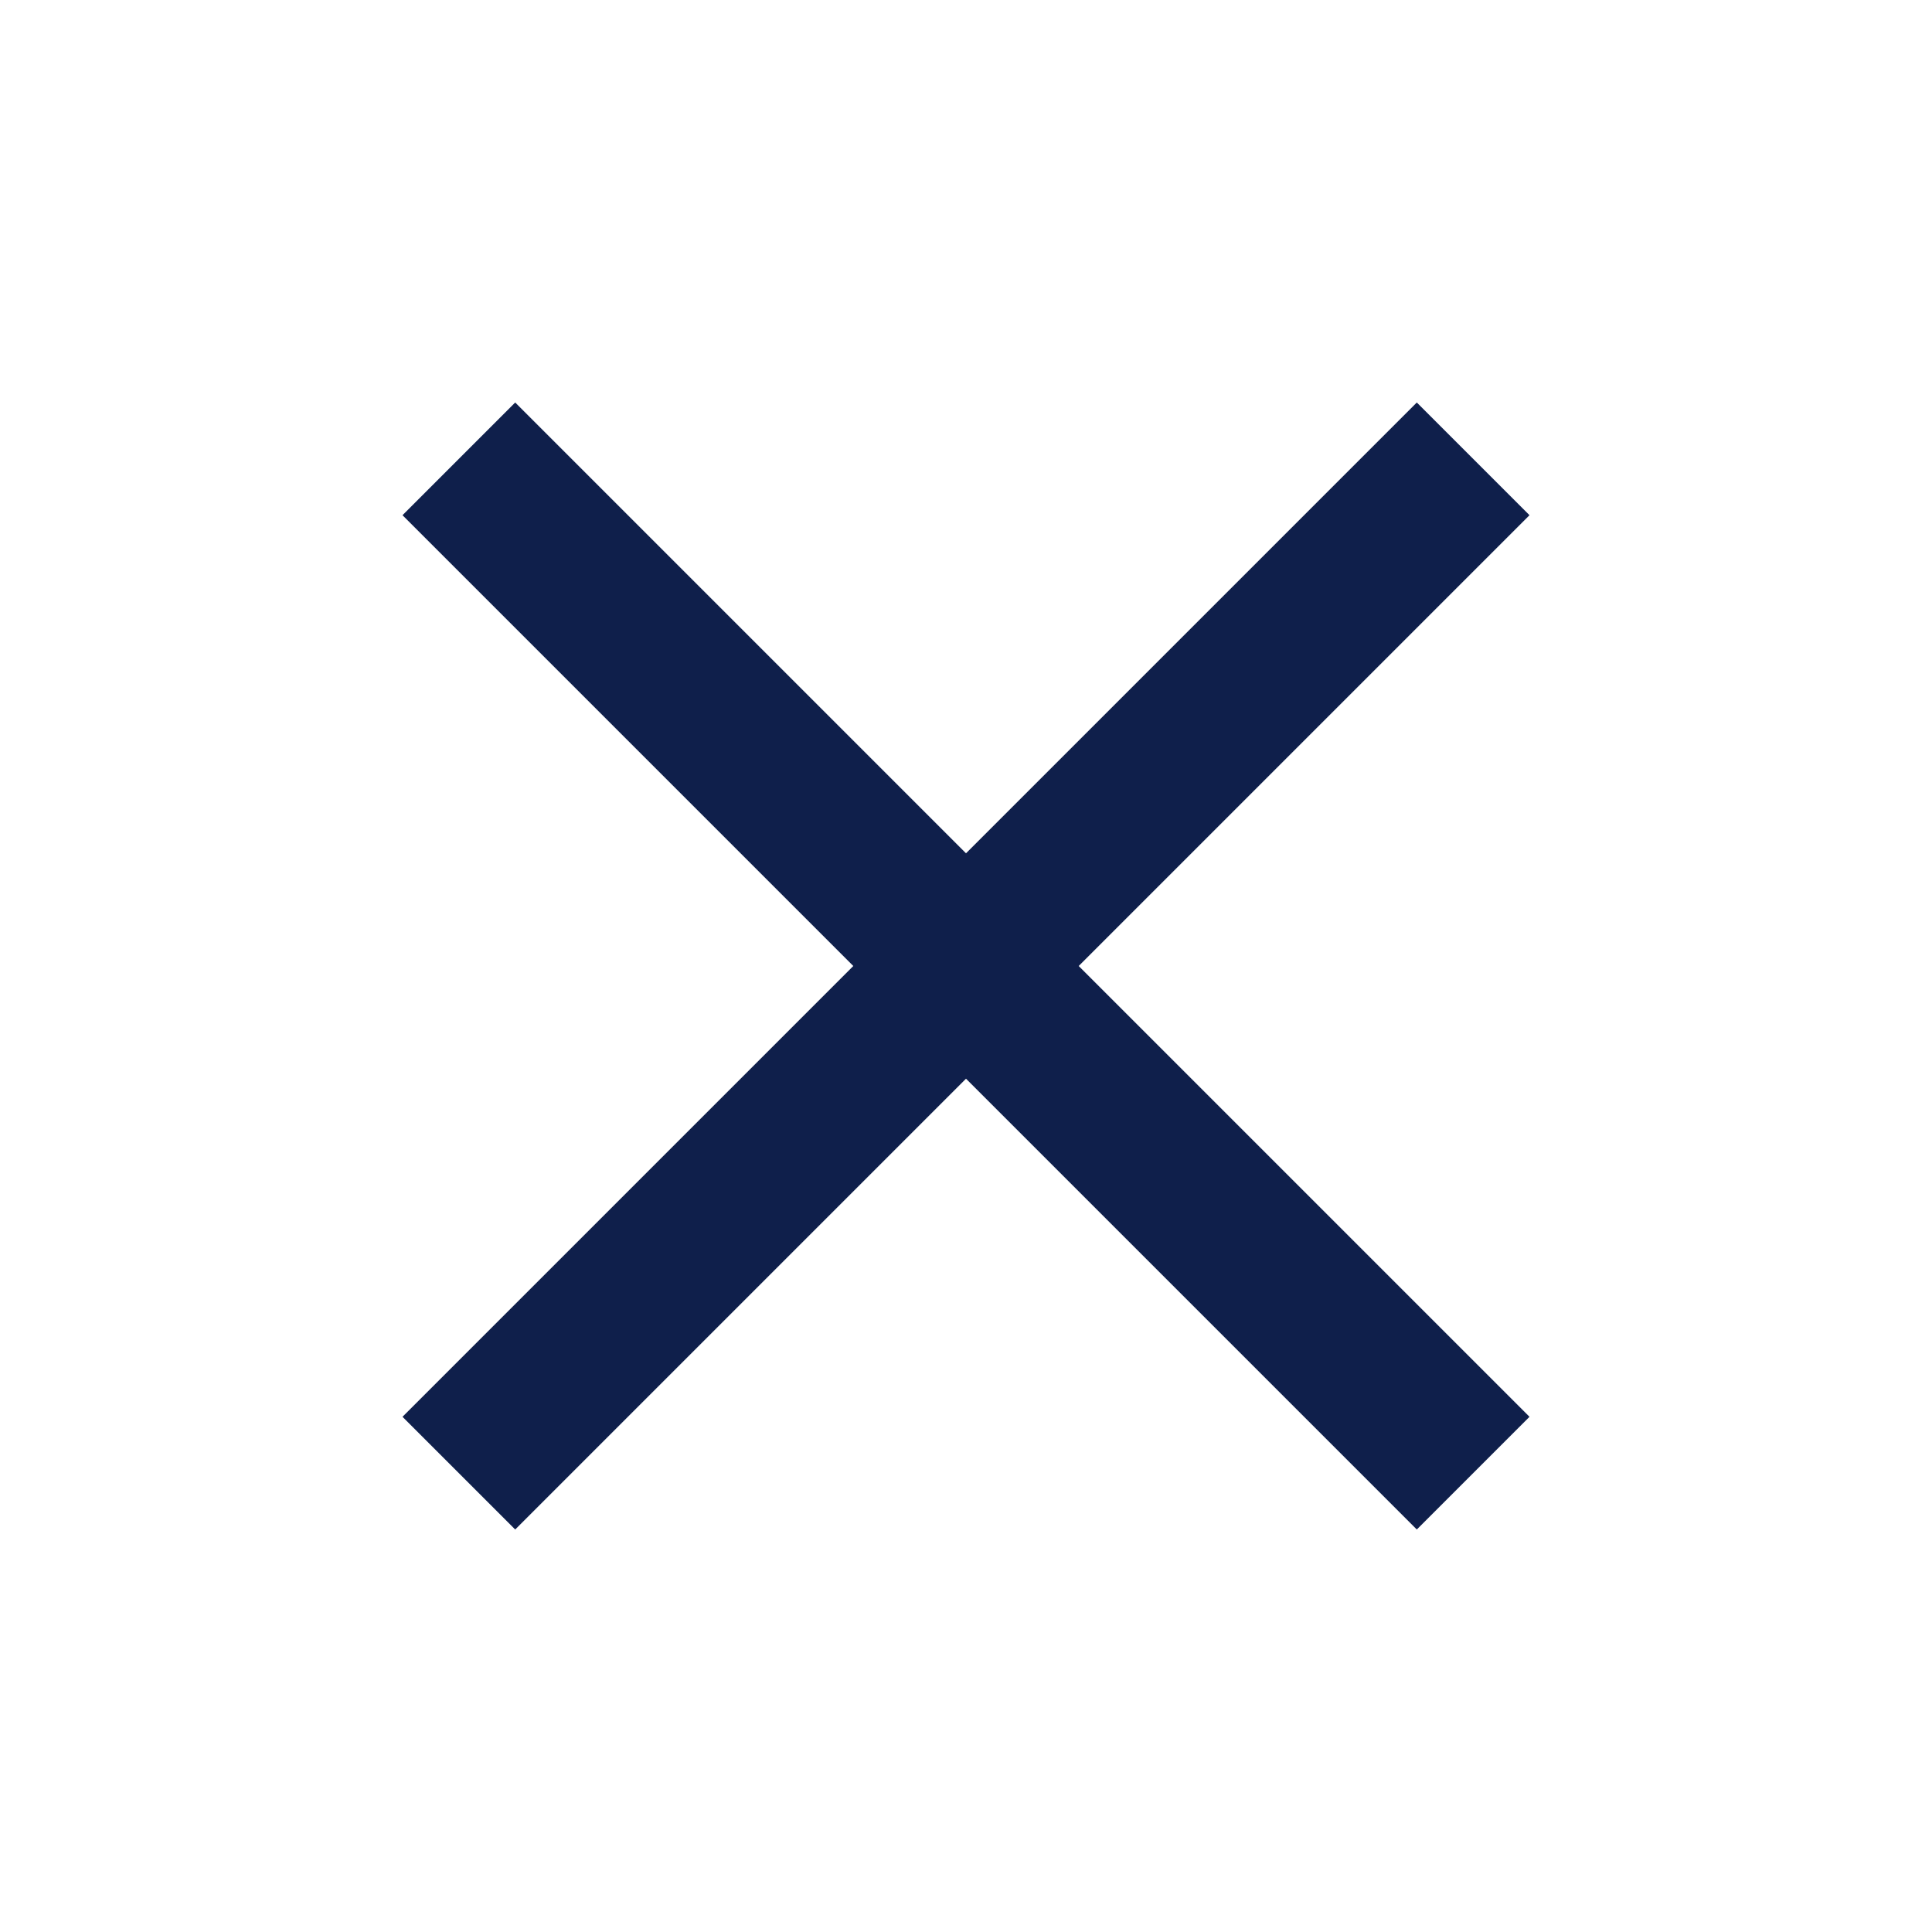 <svg xmlns="http://www.w3.org/2000/svg" height="24px" viewBox="0 -960 960 960" width="24px" fill="#0f1f4b"><path d="m256-200-56-56 224-224-224-224 56-56 224 224 224-224 56 56-224 224 224 224-56 56-224-224-224 224Z"/></svg>